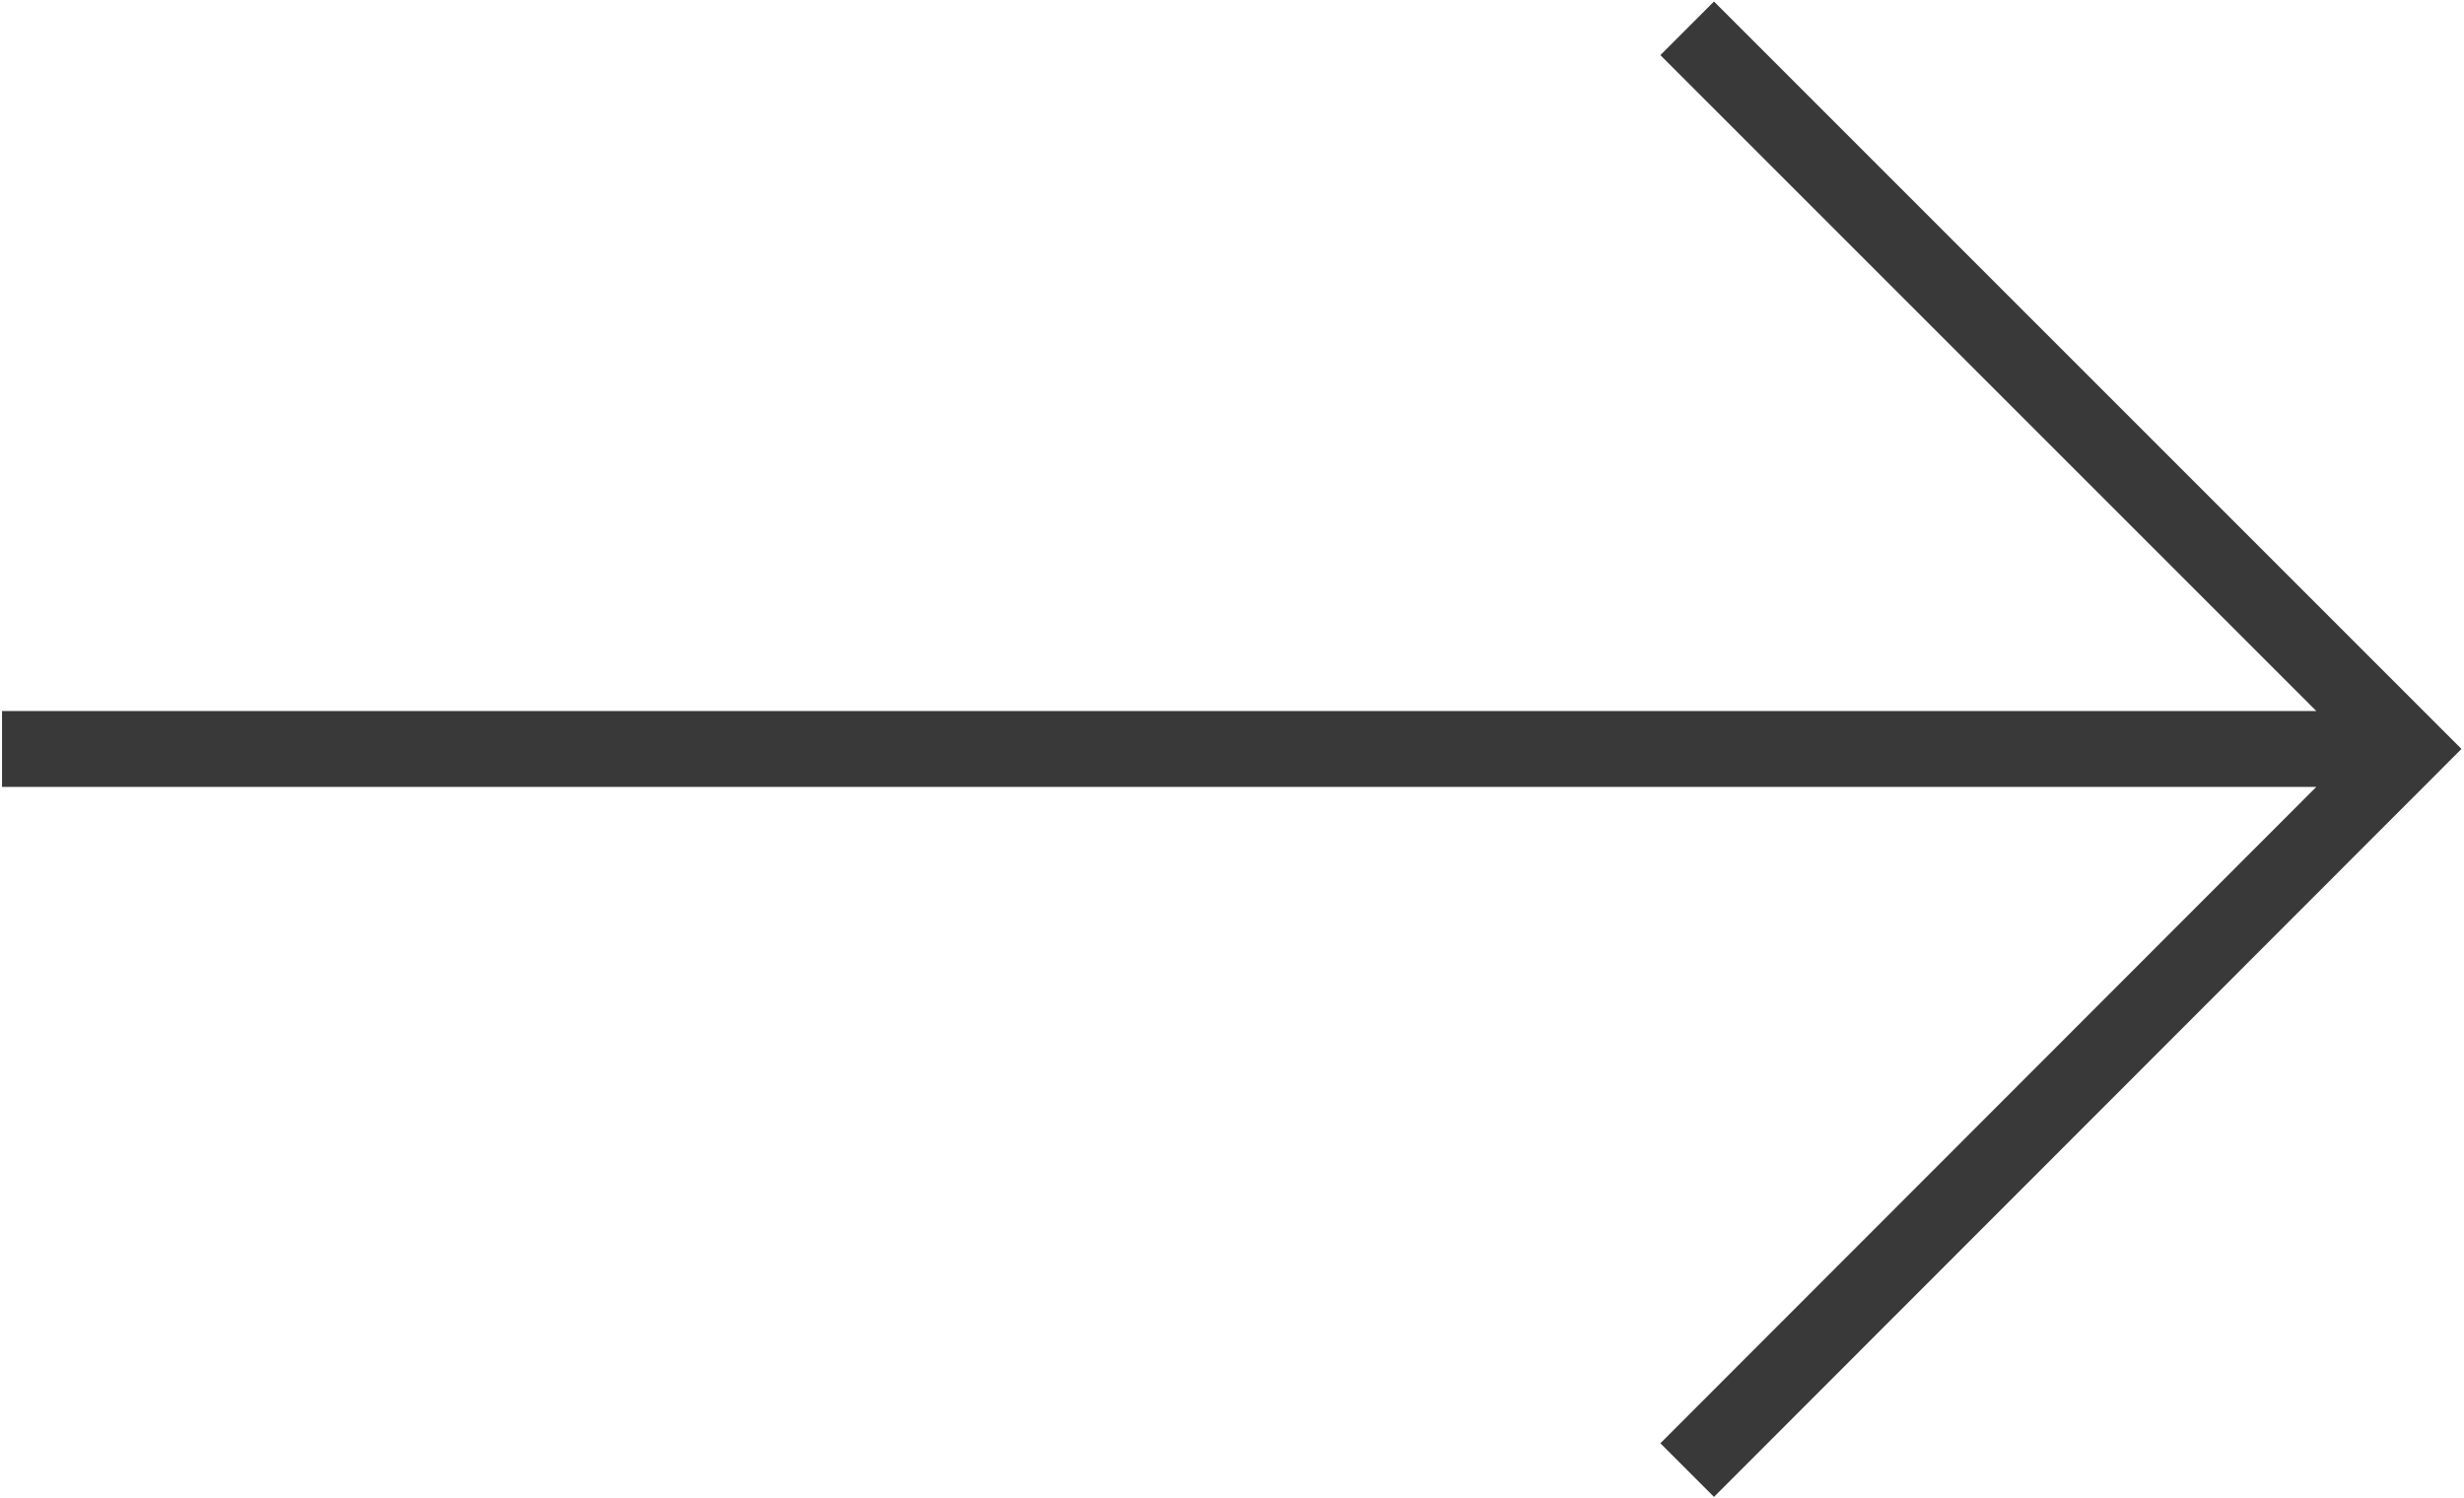 <svg id="Layer_1" data-name="Layer 1" xmlns="http://www.w3.org/2000/svg" viewBox="0 0 48.72 29.62"><defs><style>.cls-1{fill:#393939;}</style></defs><title>fzstdhgxArtboard 5</title><polygon class="cls-1" points="33.89 0.03 32.83 1.09 45.8 14.06 0.04 14.06 0.04 15.56 45.8 15.56 32.83 28.54 33.89 29.6 48.67 14.81 33.89 0.03"/></svg>